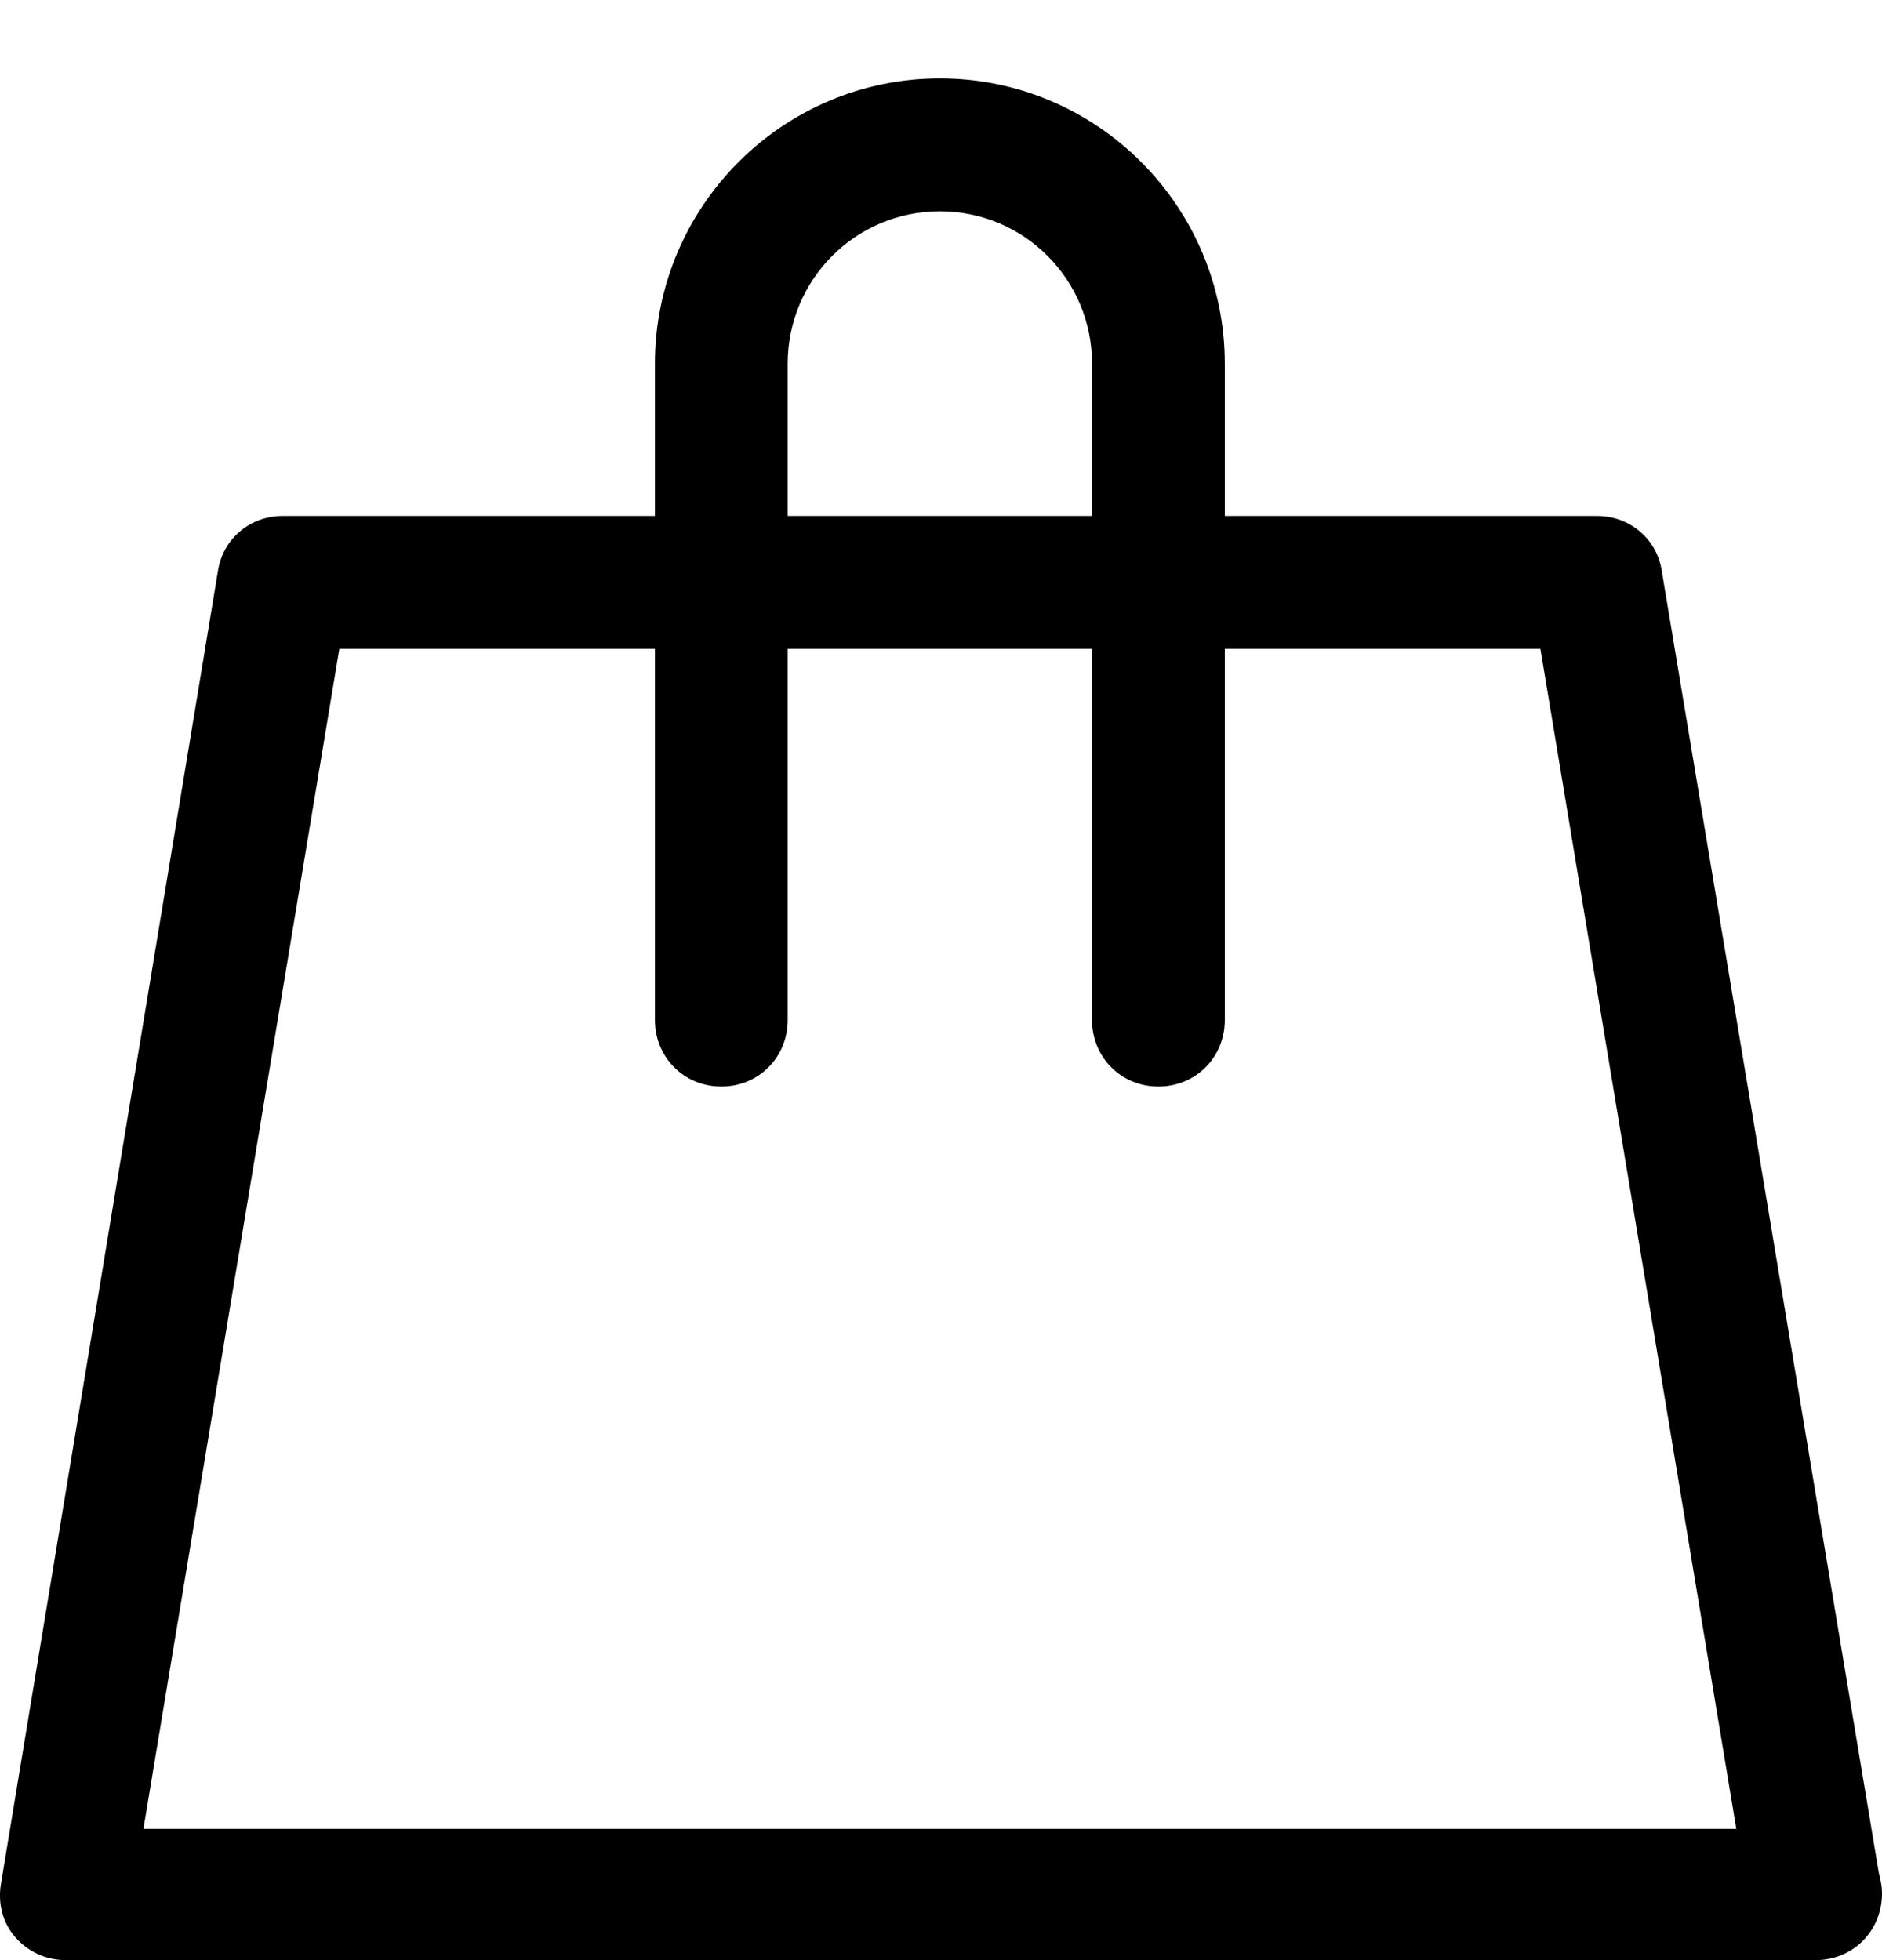 <?xml version="1.0" encoding="UTF-8" standalone="no"?>
<svg width="24px" height="25px" viewBox="0 0 24 25" version="1.1" xmlns="http://www.w3.org/2000/svg" xmlns:xlink="http://www.w3.org/1999/xlink">
    <!-- Generator: sketchtool 3.8.2 (29753) - http://www.bohemiancoding.com/sketch -->
    <title>145C1906-C10B-4DF5-BF12-D4B5372FBAA9</title>
    <desc>Created with sketchtool.</desc>
    <defs>
        <filter x="-50%" y="-50%" width="200%" height="200%" filterUnits="objectBoundingBox" id="filter-1">
            <feOffset dx="0" dy="1" in="SourceAlpha" result="shadowOffsetOuter1"></feOffset>
            <feColorMatrix values="0 0 0 0 0   0 0 0 0 0   0 0 0 0 0  0 0 0 0.07 0" type="matrix" in="shadowOffsetOuter1" result="shadowMatrixOuter1"></feColorMatrix>
            <feMerge>
                <feMergeNode in="shadowMatrixOuter1"></feMergeNode>
                <feMergeNode in="SourceGraphic"></feMergeNode>
            </feMerge>
        </filter>
    </defs>
    <g id="Symbols" stroke="none" stroke-width="1" fill="none" fill-rule="evenodd">
        <g id="Top-1260" transform="translate(-1129, -48)" fill="#000000">
            <g id="Top" filter="url(#filter-1)">
                <g id="Icons02" transform="translate(1051, 47)">
                    <path d="M99.192,7.284 C99.131,6.871 98.78,6.581 98.367,6.581 L93.619,6.581 L93.619,4.638 C93.619,2.633 91.988,1 89.986,1 C87.983,1 86.352,2.633 86.352,4.638 L86.352,6.581 L81.604,6.581 C81.191,6.581 80.841,6.871 80.779,7.284 L78.012,24.028 C77.971,24.276 78.033,24.525 78.198,24.711 C78.363,24.897 78.59,25 78.838,25 L101.133,25 L101.154,25 C101.628,25 102,24.628 102,24.152 C102,24.049 101.979,23.966 101.959,23.884 L99.192,7.284 L99.192,7.284 Z M88.045,4.638 C88.045,3.563 88.912,2.695 89.986,2.695 C91.059,2.695 91.926,3.563 91.926,4.638 L91.926,6.581 L88.045,6.581 L88.045,4.638 L88.045,4.638 Z M79.829,23.326 L82.327,8.276 L86.352,8.276 L86.352,13.01 C86.352,13.486 86.724,13.858 87.199,13.858 C87.673,13.858 88.045,13.486 88.045,13.01 L88.045,8.276 L91.926,8.276 L91.926,13.01 C91.926,13.486 92.298,13.858 92.772,13.858 C93.247,13.858 93.619,13.486 93.619,13.01 L93.619,8.276 L97.644,8.276 L100.142,23.326 L79.829,23.326 L79.829,23.326 Z" id="bag"></path>
                </g>
            </g>
        </g>
    </g>
</svg>